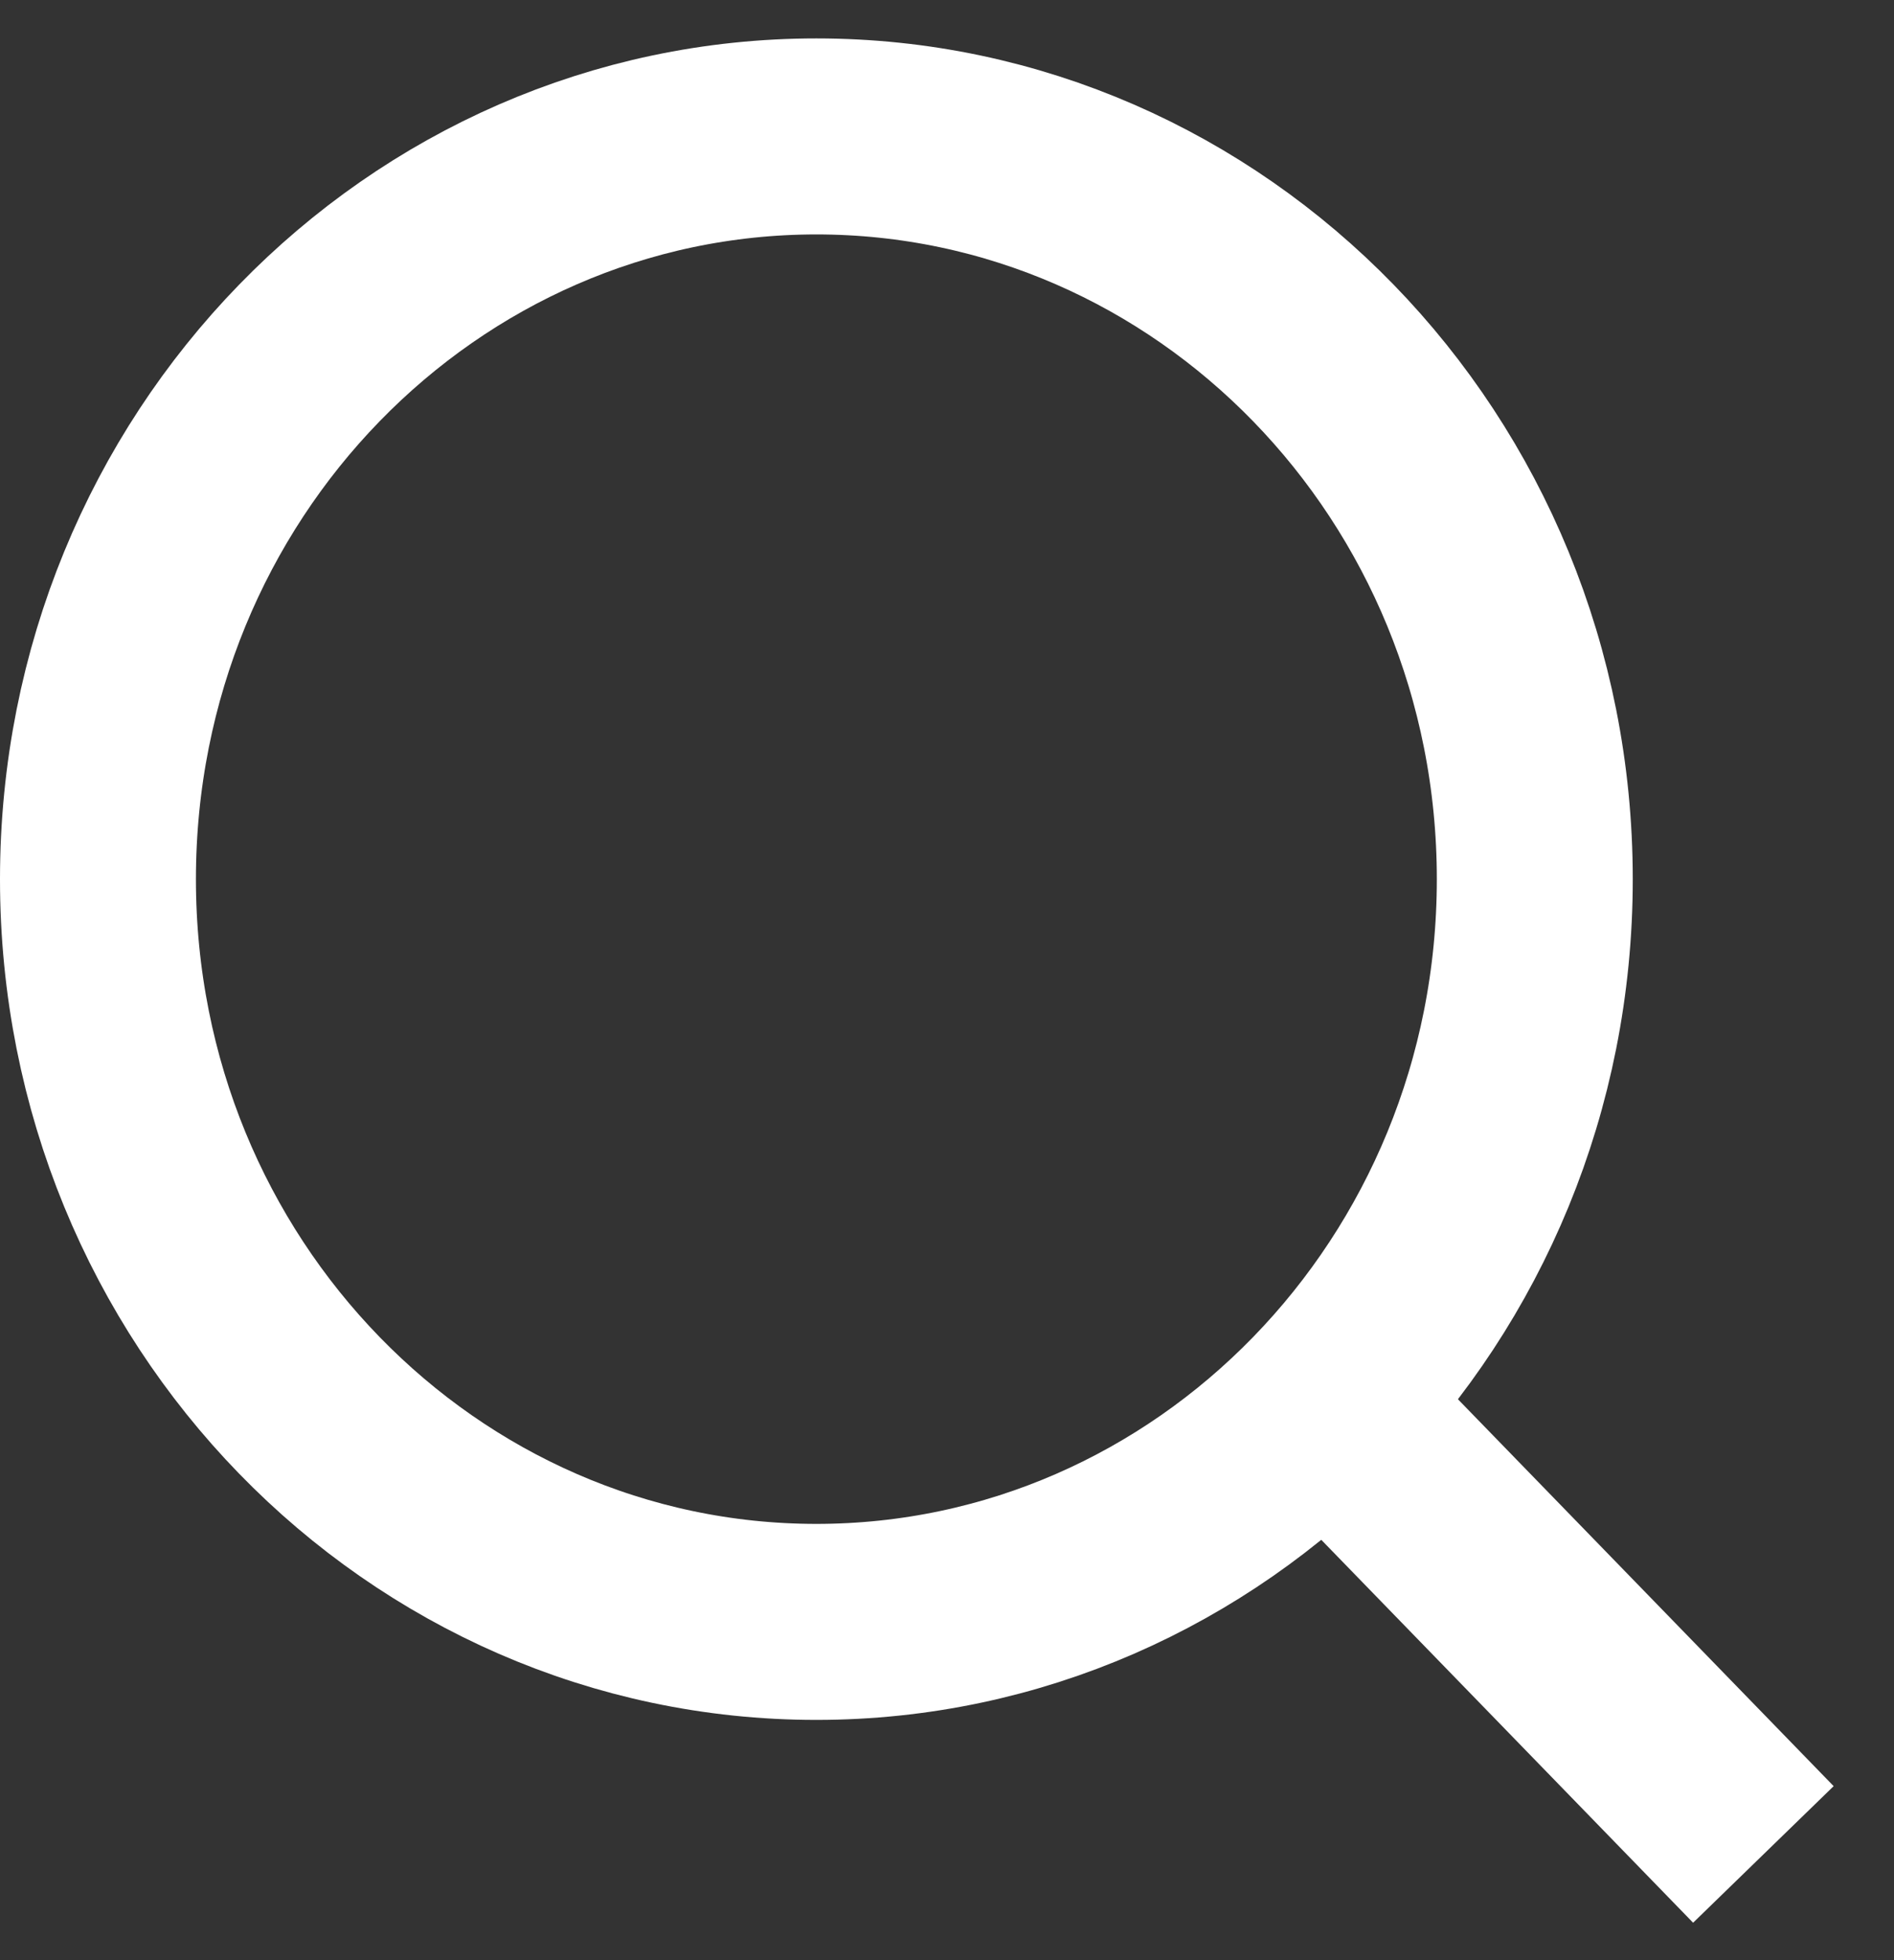 <svg width="29" height="30" viewBox="0 0 29 30" fill="none" xmlns="http://www.w3.org/2000/svg">
<rect x="0" y="0" width="29" height="30" fill="#333333" stroke="none"/>
<path d="M27 28.382L21 22.206" fill='none' stroke="white" stroke-width="3"/>
<path d="M23.5 13.456C23.5 19.775 18.534 24.823 12.5 24.823C6.466 24.823 1.5 19.775 1.5 13.456C1.5 7.136 6.466 2.088 12.5 2.088C18.534 2.088 23.5 7.136 23.5 13.456Z" stroke="white" fill='none' stroke-width="3"/>
</svg>

